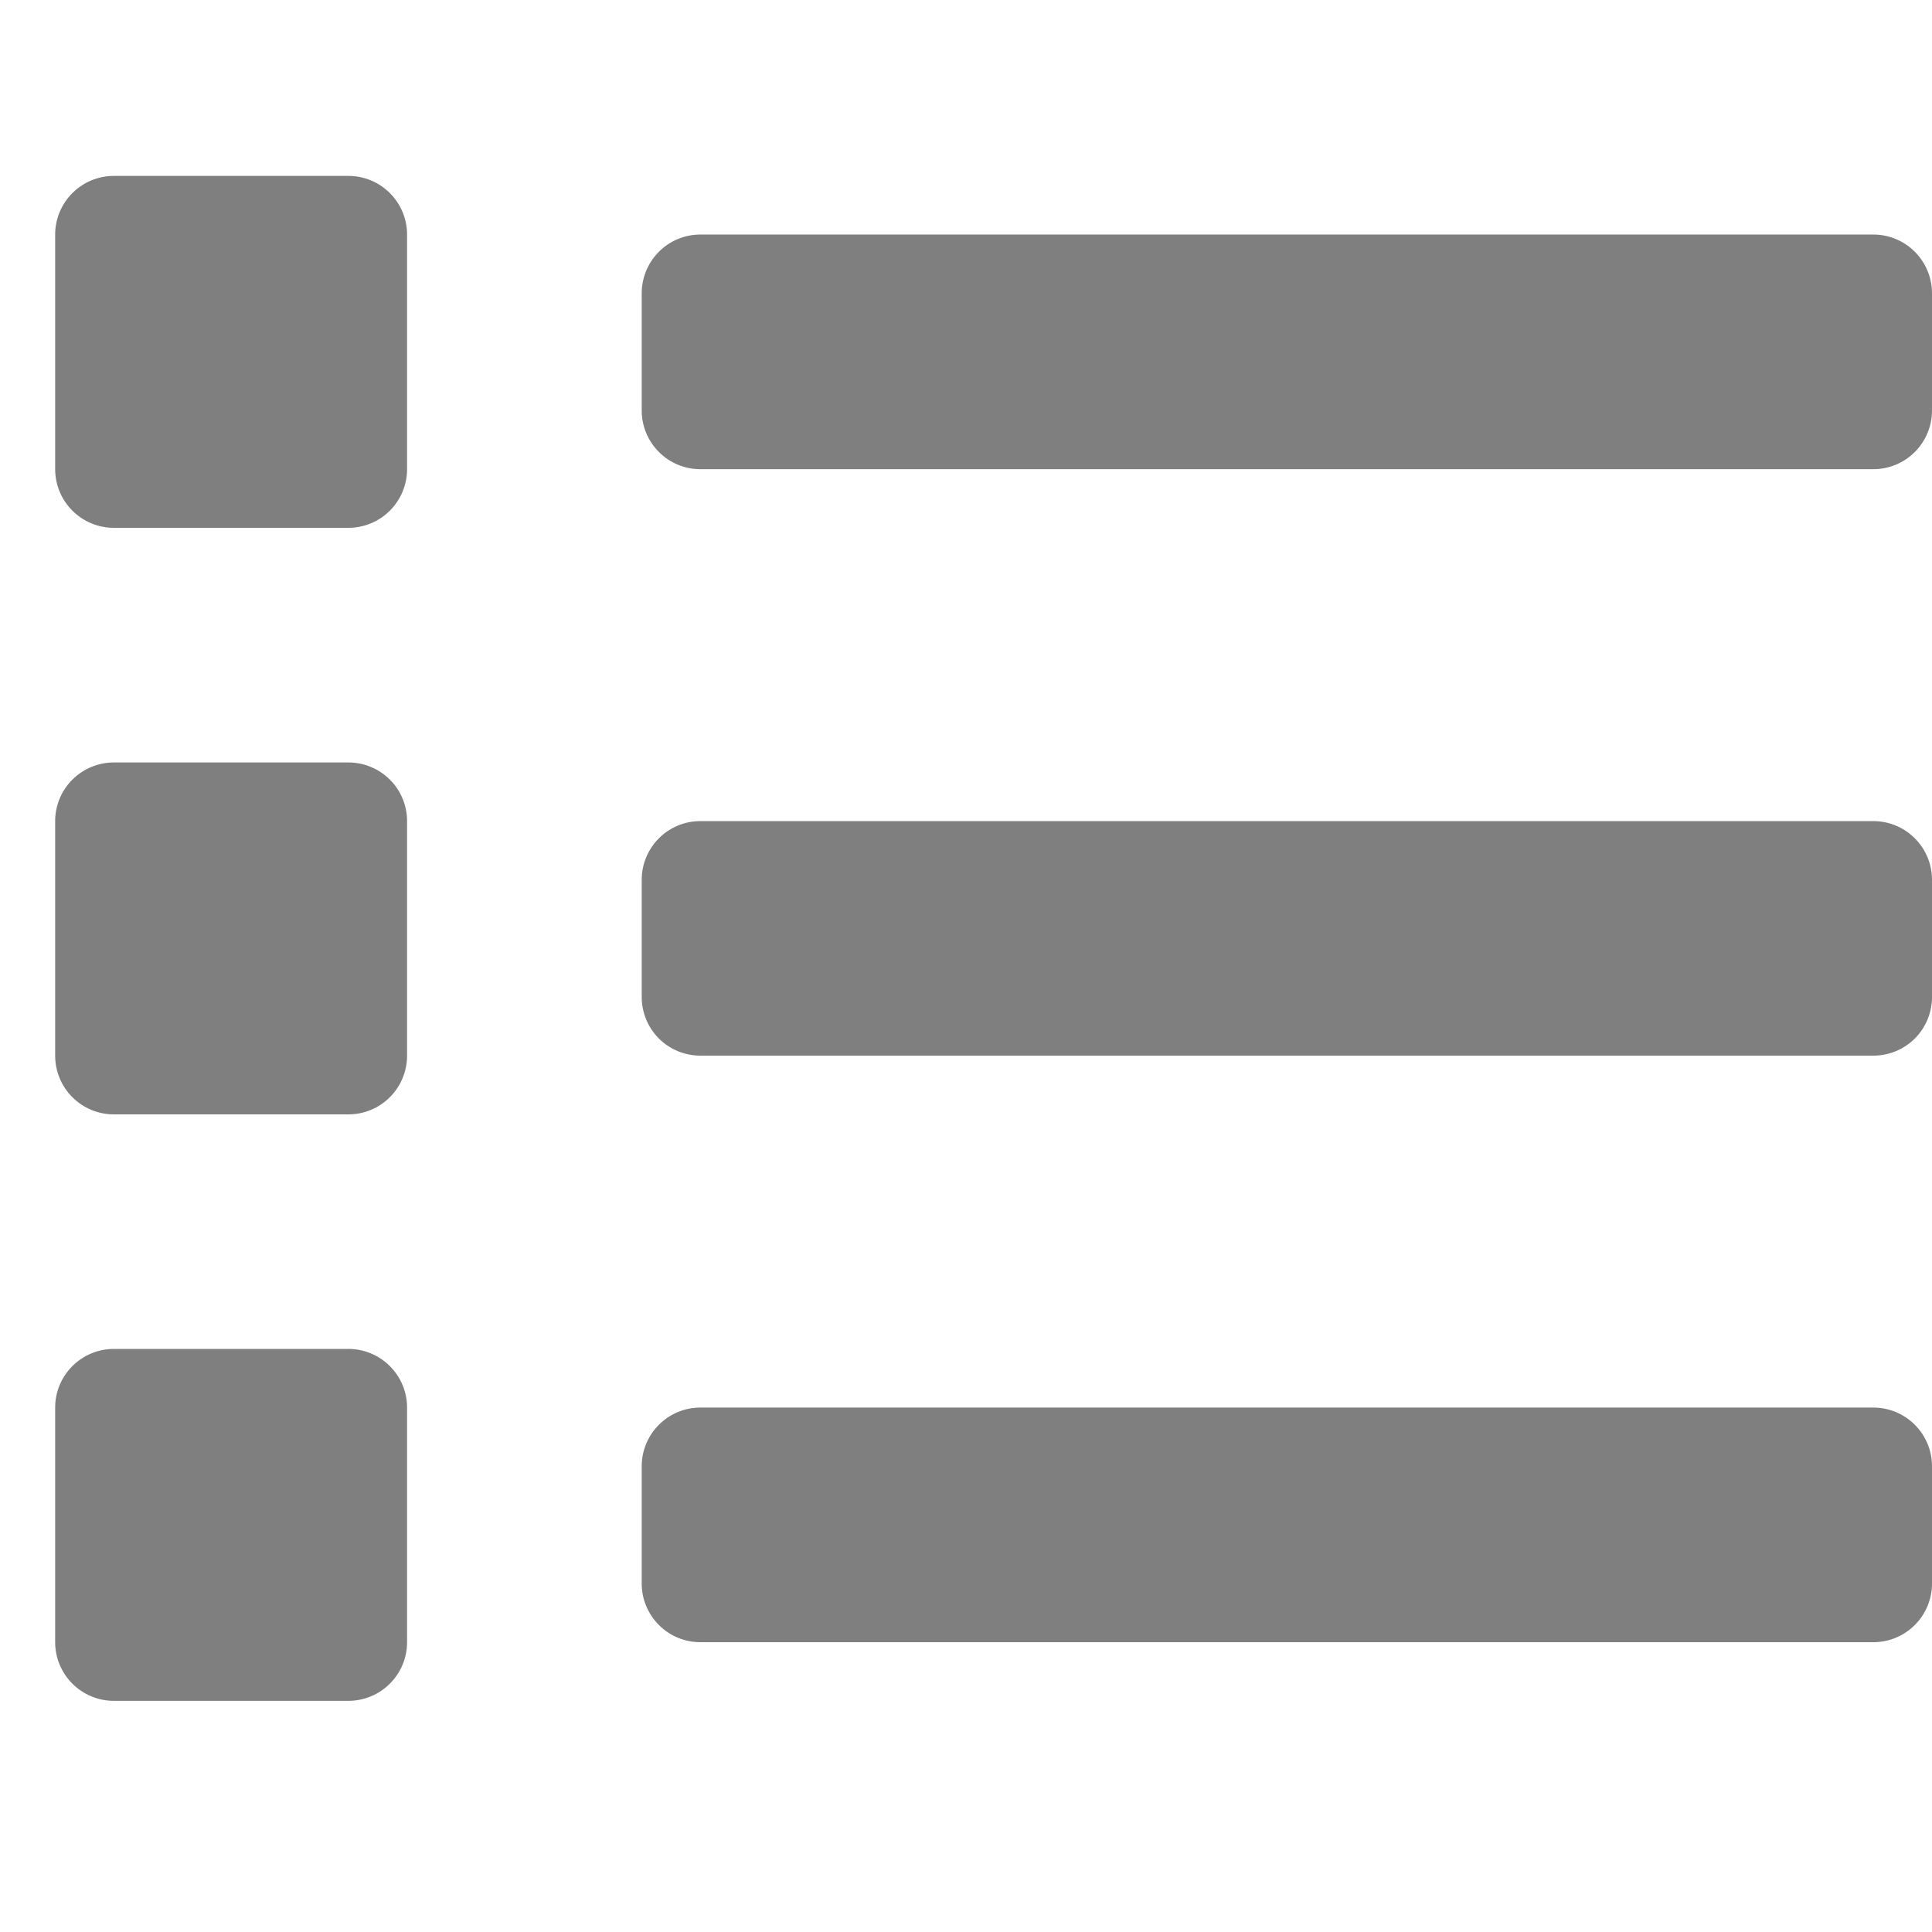 <svg width="20" height="20" viewBox="0 0 20 20" fill="none" xmlns="http://www.w3.org/2000/svg">
<g clip-path="url(#clip0_666_4413)">
<path d="M3.607 13.964H1.178C1.017 13.964 0.863 14.028 0.749 14.142C0.635 14.256 0.571 14.41 0.571 14.571L0.571 17C0.571 17.161 0.635 17.315 0.749 17.429C0.863 17.543 1.017 17.607 1.178 17.607H3.607C3.768 17.607 3.922 17.543 4.036 17.429C4.15 17.315 4.214 17.161 4.214 17V14.571C4.214 14.41 4.15 14.256 4.036 14.142C3.922 14.028 3.768 13.964 3.607 13.964ZM3.607 1.821H1.178C1.017 1.821 0.863 1.885 0.749 1.999C0.635 2.113 0.571 2.267 0.571 2.428L0.571 4.857C0.571 5.018 0.635 5.172 0.749 5.286C0.863 5.4 1.017 5.464 1.178 5.464H3.607C3.768 5.464 3.922 5.4 4.036 5.286C4.15 5.172 4.214 5.018 4.214 4.857V2.428C4.214 2.267 4.15 2.113 4.036 1.999C3.922 1.885 3.768 1.821 3.607 1.821ZM3.607 7.893H1.178C1.017 7.893 0.863 7.957 0.749 8.071C0.635 8.184 0.571 8.339 0.571 8.5L0.571 10.928C0.571 11.089 0.635 11.244 0.749 11.358C0.863 11.472 1.017 11.536 1.178 11.536H3.607C3.768 11.536 3.922 11.472 4.036 11.358C4.15 11.244 4.214 11.089 4.214 10.928V8.5C4.214 8.339 4.15 8.184 4.036 8.071C3.922 7.957 3.768 7.893 3.607 7.893ZM19.393 14.571H7.25C7.089 14.571 6.934 14.635 6.821 14.749C6.707 14.863 6.643 15.017 6.643 15.178V16.393C6.643 16.554 6.707 16.708 6.821 16.822C6.934 16.936 7.089 17 7.25 17H19.393C19.554 17 19.708 16.936 19.822 16.822C19.936 16.708 20 16.554 20 16.393V15.178C20 15.017 19.936 14.863 19.822 14.749C19.708 14.635 19.554 14.571 19.393 14.571ZM19.393 2.428H7.25C7.089 2.428 6.934 2.492 6.821 2.606C6.707 2.72 6.643 2.875 6.643 3.036V4.25C6.643 4.411 6.707 4.565 6.821 4.679C6.934 4.793 7.089 4.857 7.25 4.857H19.393C19.554 4.857 19.708 4.793 19.822 4.679C19.936 4.565 20 4.411 20 4.25V3.036C20 2.875 19.936 2.72 19.822 2.606C19.708 2.492 19.554 2.428 19.393 2.428ZM19.393 8.5H7.25C7.089 8.5 6.934 8.564 6.821 8.678C6.707 8.792 6.643 8.946 6.643 9.107V10.321C6.643 10.482 6.707 10.637 6.821 10.751C6.934 10.864 7.089 10.928 7.25 10.928H19.393C19.554 10.928 19.708 10.864 19.822 10.751C19.936 10.637 20 10.482 20 10.321V9.107C20 8.946 19.936 8.792 19.822 8.678C19.708 8.564 19.554 8.5 19.393 8.5Z" fill="#7F7F7F"/>
</g>
<defs>
<clipPath id="clip0_666_4413">
<rect width="19.429" height="19.429" fill="white" transform="translate(0.571)"/>
</clipPath>
</defs>
</svg>
